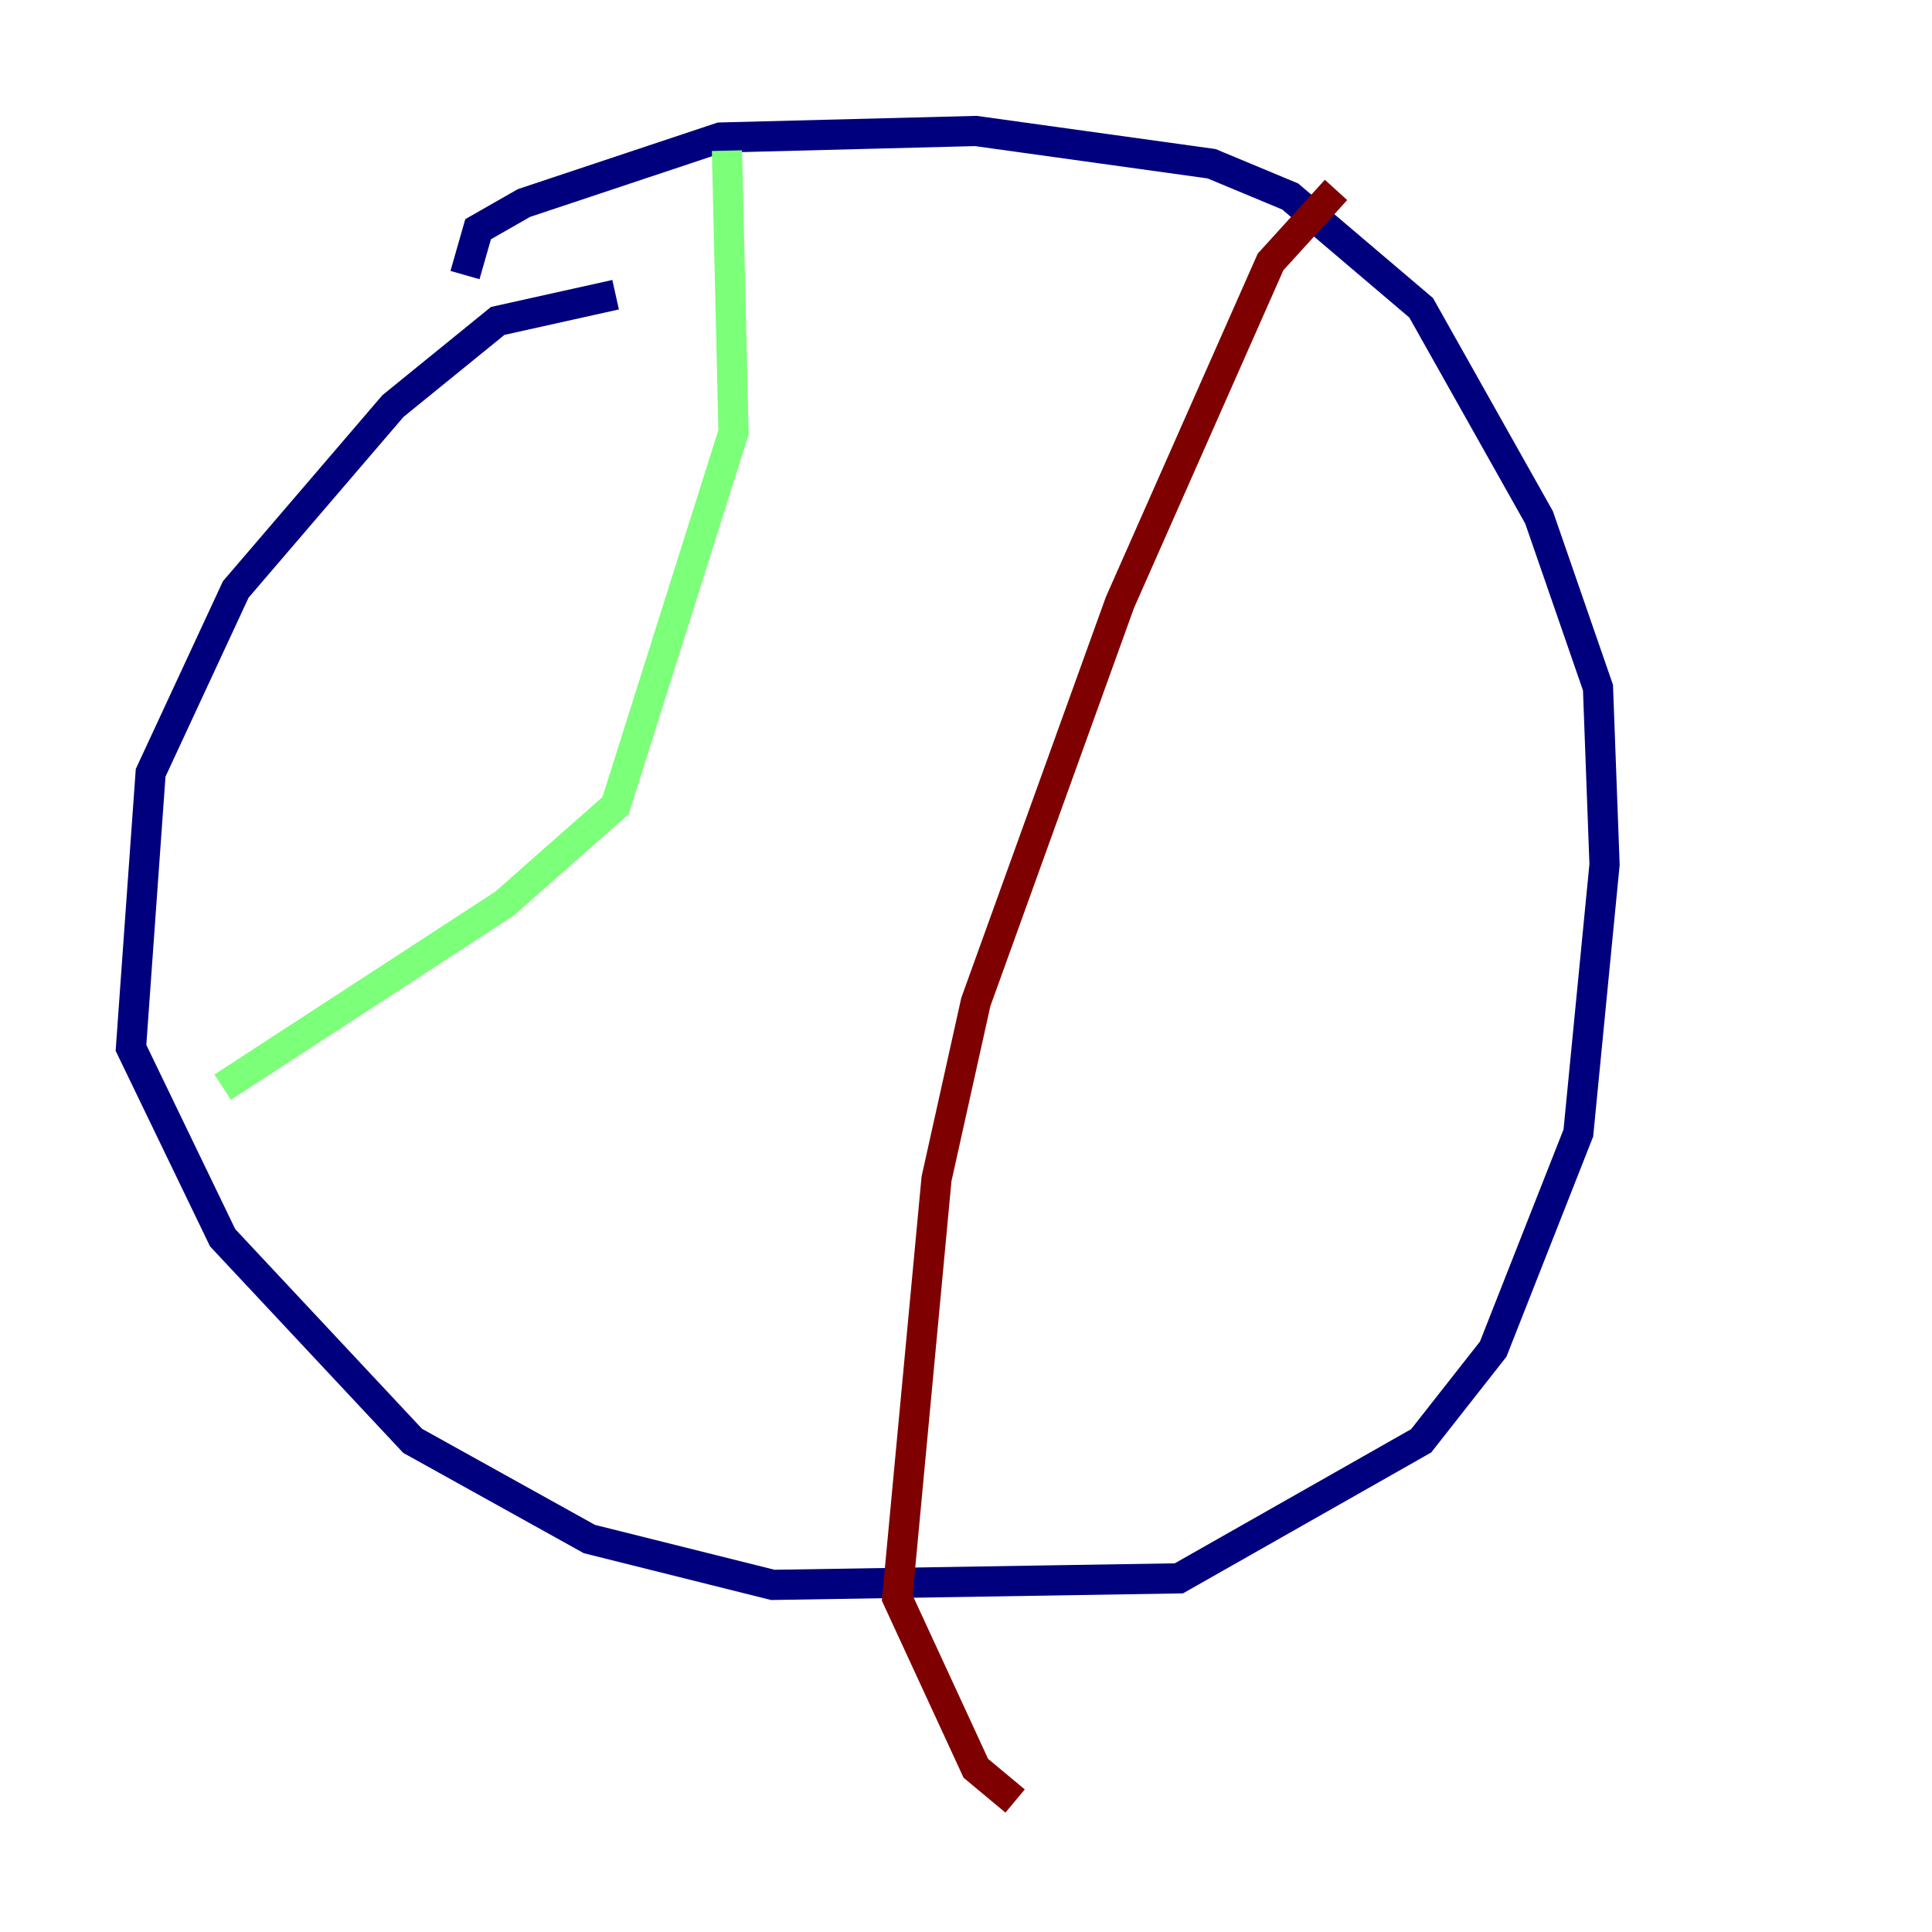<?xml version="1.0" encoding="utf-8" ?>
<svg baseProfile="tiny" height="128" version="1.2" viewBox="0,0,128,128" width="128" xmlns="http://www.w3.org/2000/svg" xmlns:ev="http://www.w3.org/2001/xml-events" xmlns:xlink="http://www.w3.org/1999/xlink"><defs /><polyline fill="none" points="40.786,19.525 32.976,21.261 26.034,26.902 15.62,39.051 9.98,51.2 8.678,69.424 14.752,82.007 27.336,95.458 39.051,101.966 51.2,105.003 78.102,104.57 94.156,95.458 98.929,89.383 104.57,75.064 106.305,57.275 105.871,45.559 101.966,34.278 94.156,20.393 85.478,13.017 80.271,10.848 64.651,8.678 47.729,9.112 34.712,13.451 31.675,15.186 30.807,18.224" stroke="#00007f" stroke-width="2" /><polyline fill="none" points="48.163,9.98 48.597,28.637 40.786,53.37 33.41,59.878 14.752,72.027" stroke="#7cff79" stroke-width="2" /><polyline fill="none" points="88.515,12.583 84.176,17.356 74.197,39.919 64.651,66.386 62.047,78.102 59.444,105.871 64.651,117.153 67.254,119.322" stroke="#7f0000" stroke-width="2" /></svg>